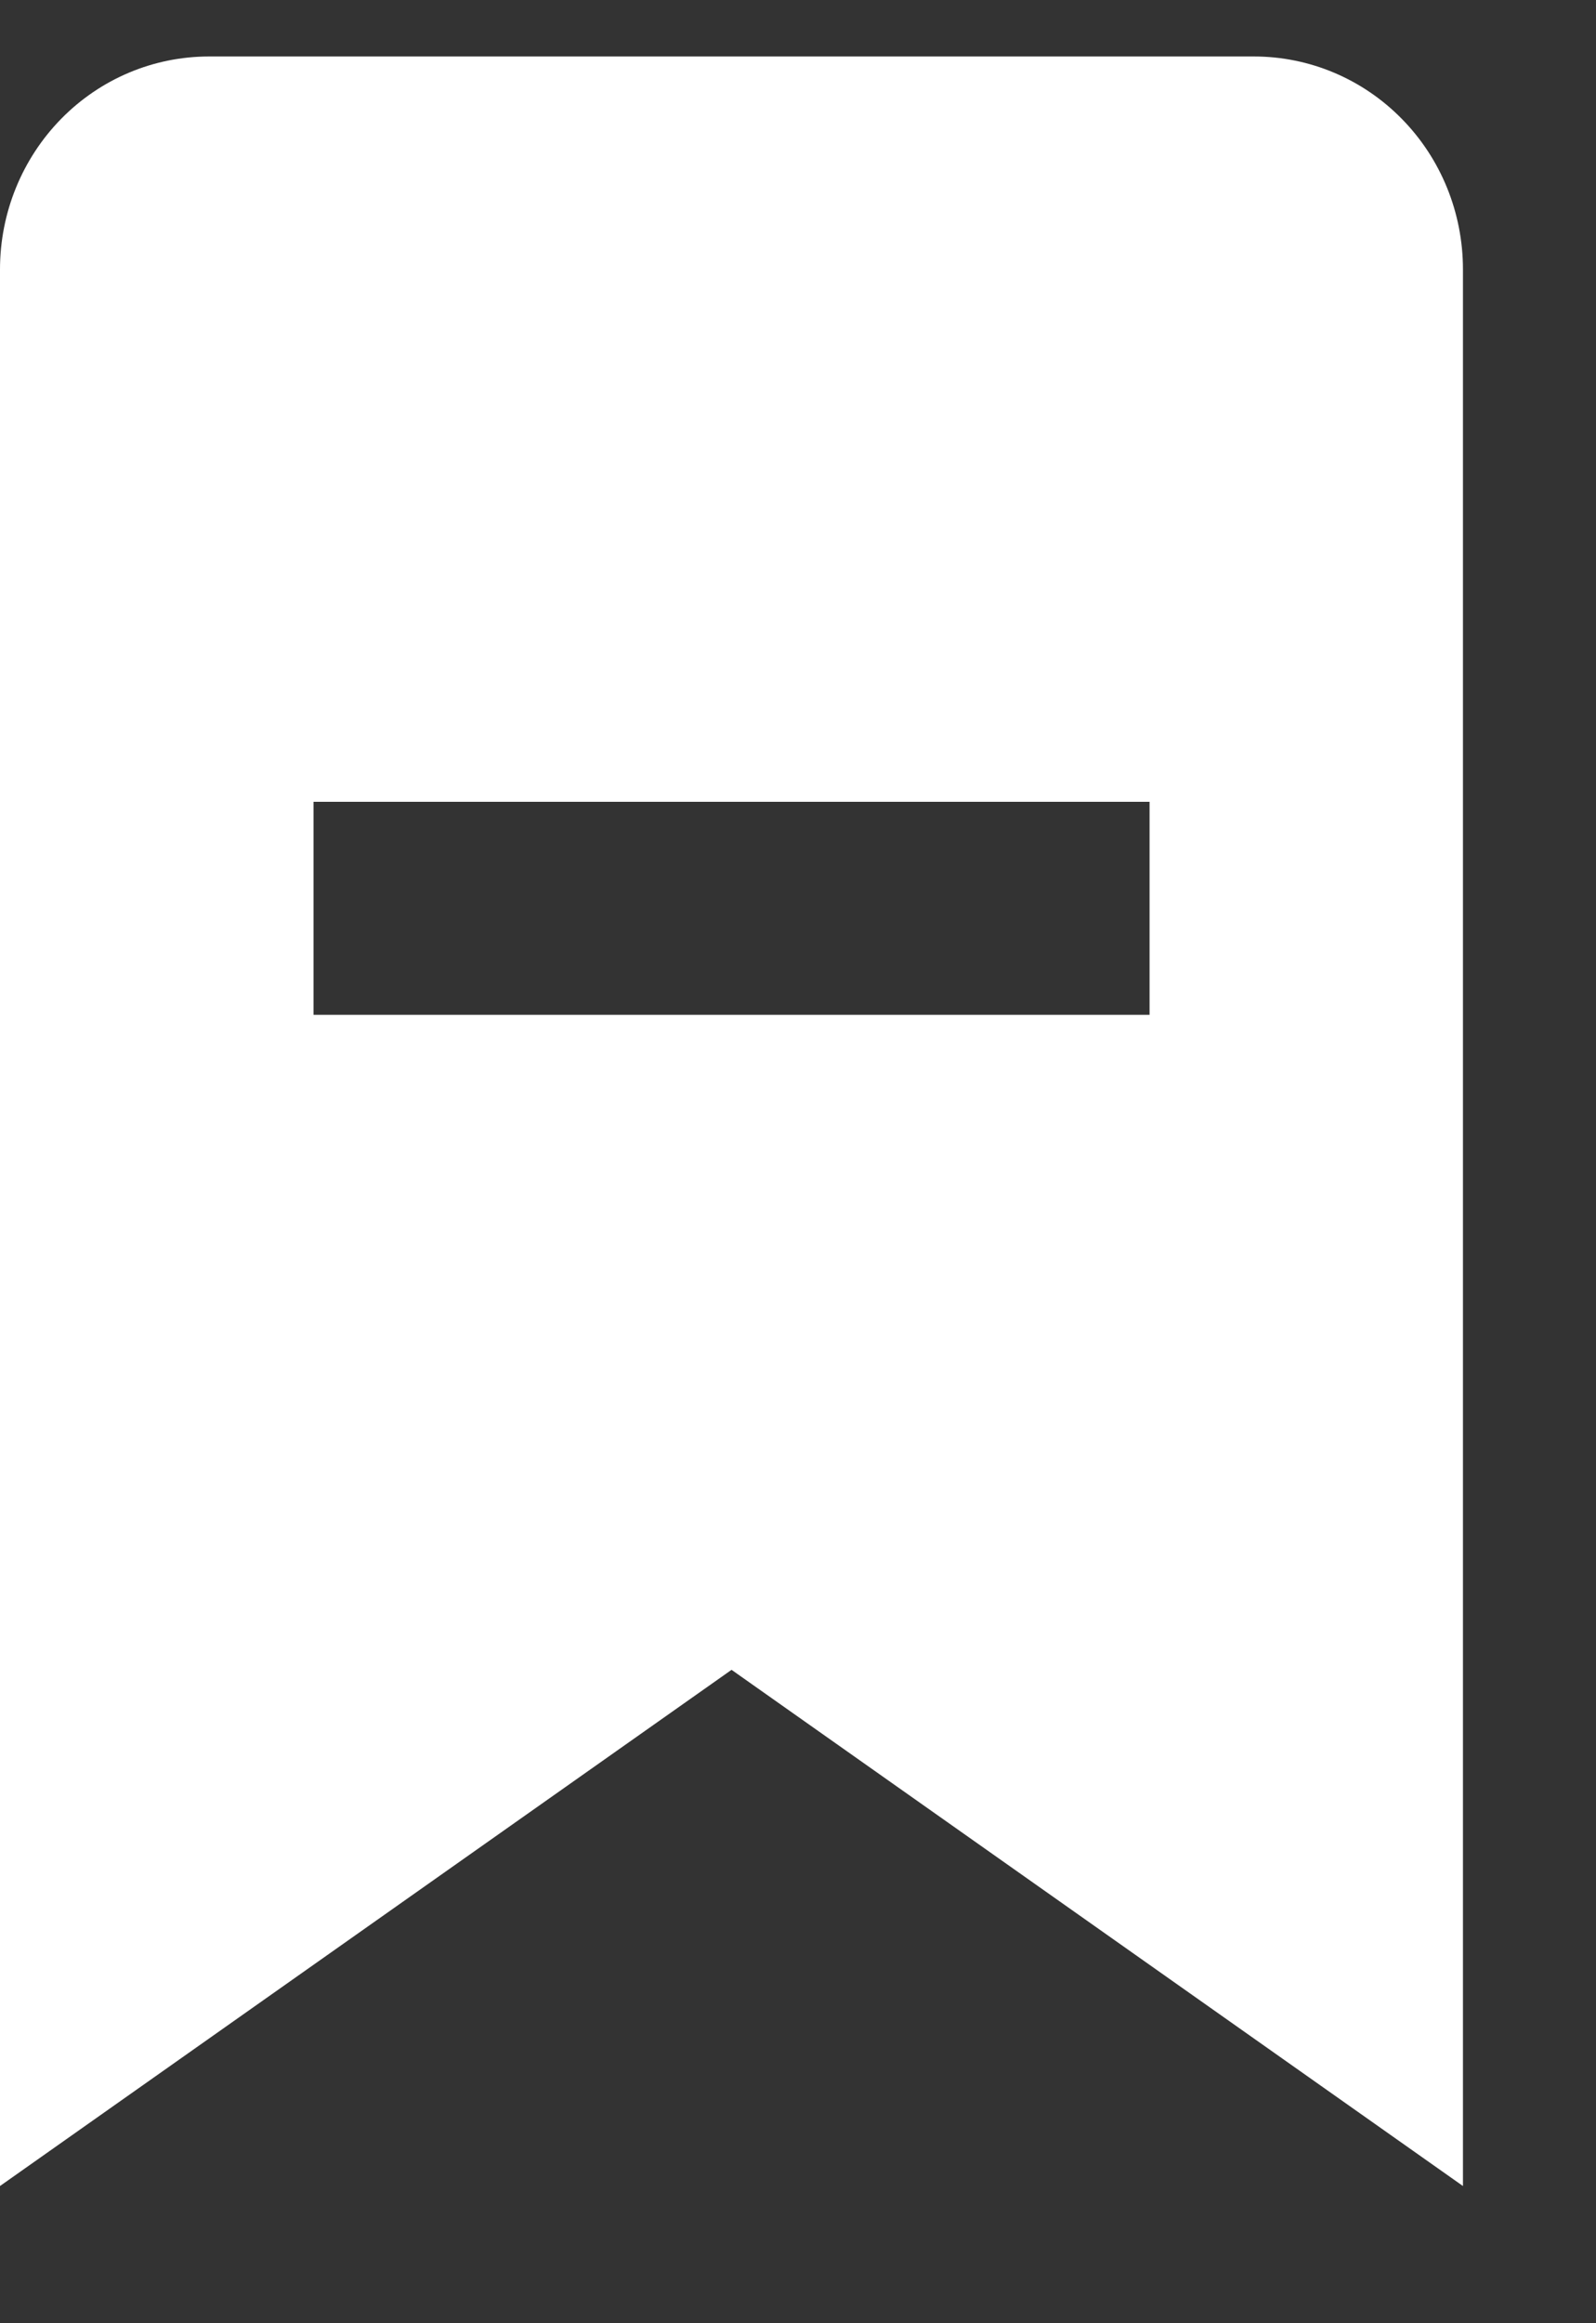 <svg width="11" height="16" viewBox="0 0 11 16" fill="none" xmlns="http://www.w3.org/2000/svg">
<rect x="0" y="0" width="11" height="16" fill="#333333" stroke="none"/>
<path d="M8.643 0.389H1.44C1.058 0.389 0.692 0.543 0.422 0.818C0.152 1.093 0 1.466 0 1.855V15.055L5.042 11.5L10.083 15.055V1.855C10.083 1.466 9.932 1.093 9.661 0.818C9.391 0.543 9.025 0.389 8.643 0.389ZM7.923 6.989H2.161V5.522H7.923V6.989Z" fill="white"/>
</svg>
